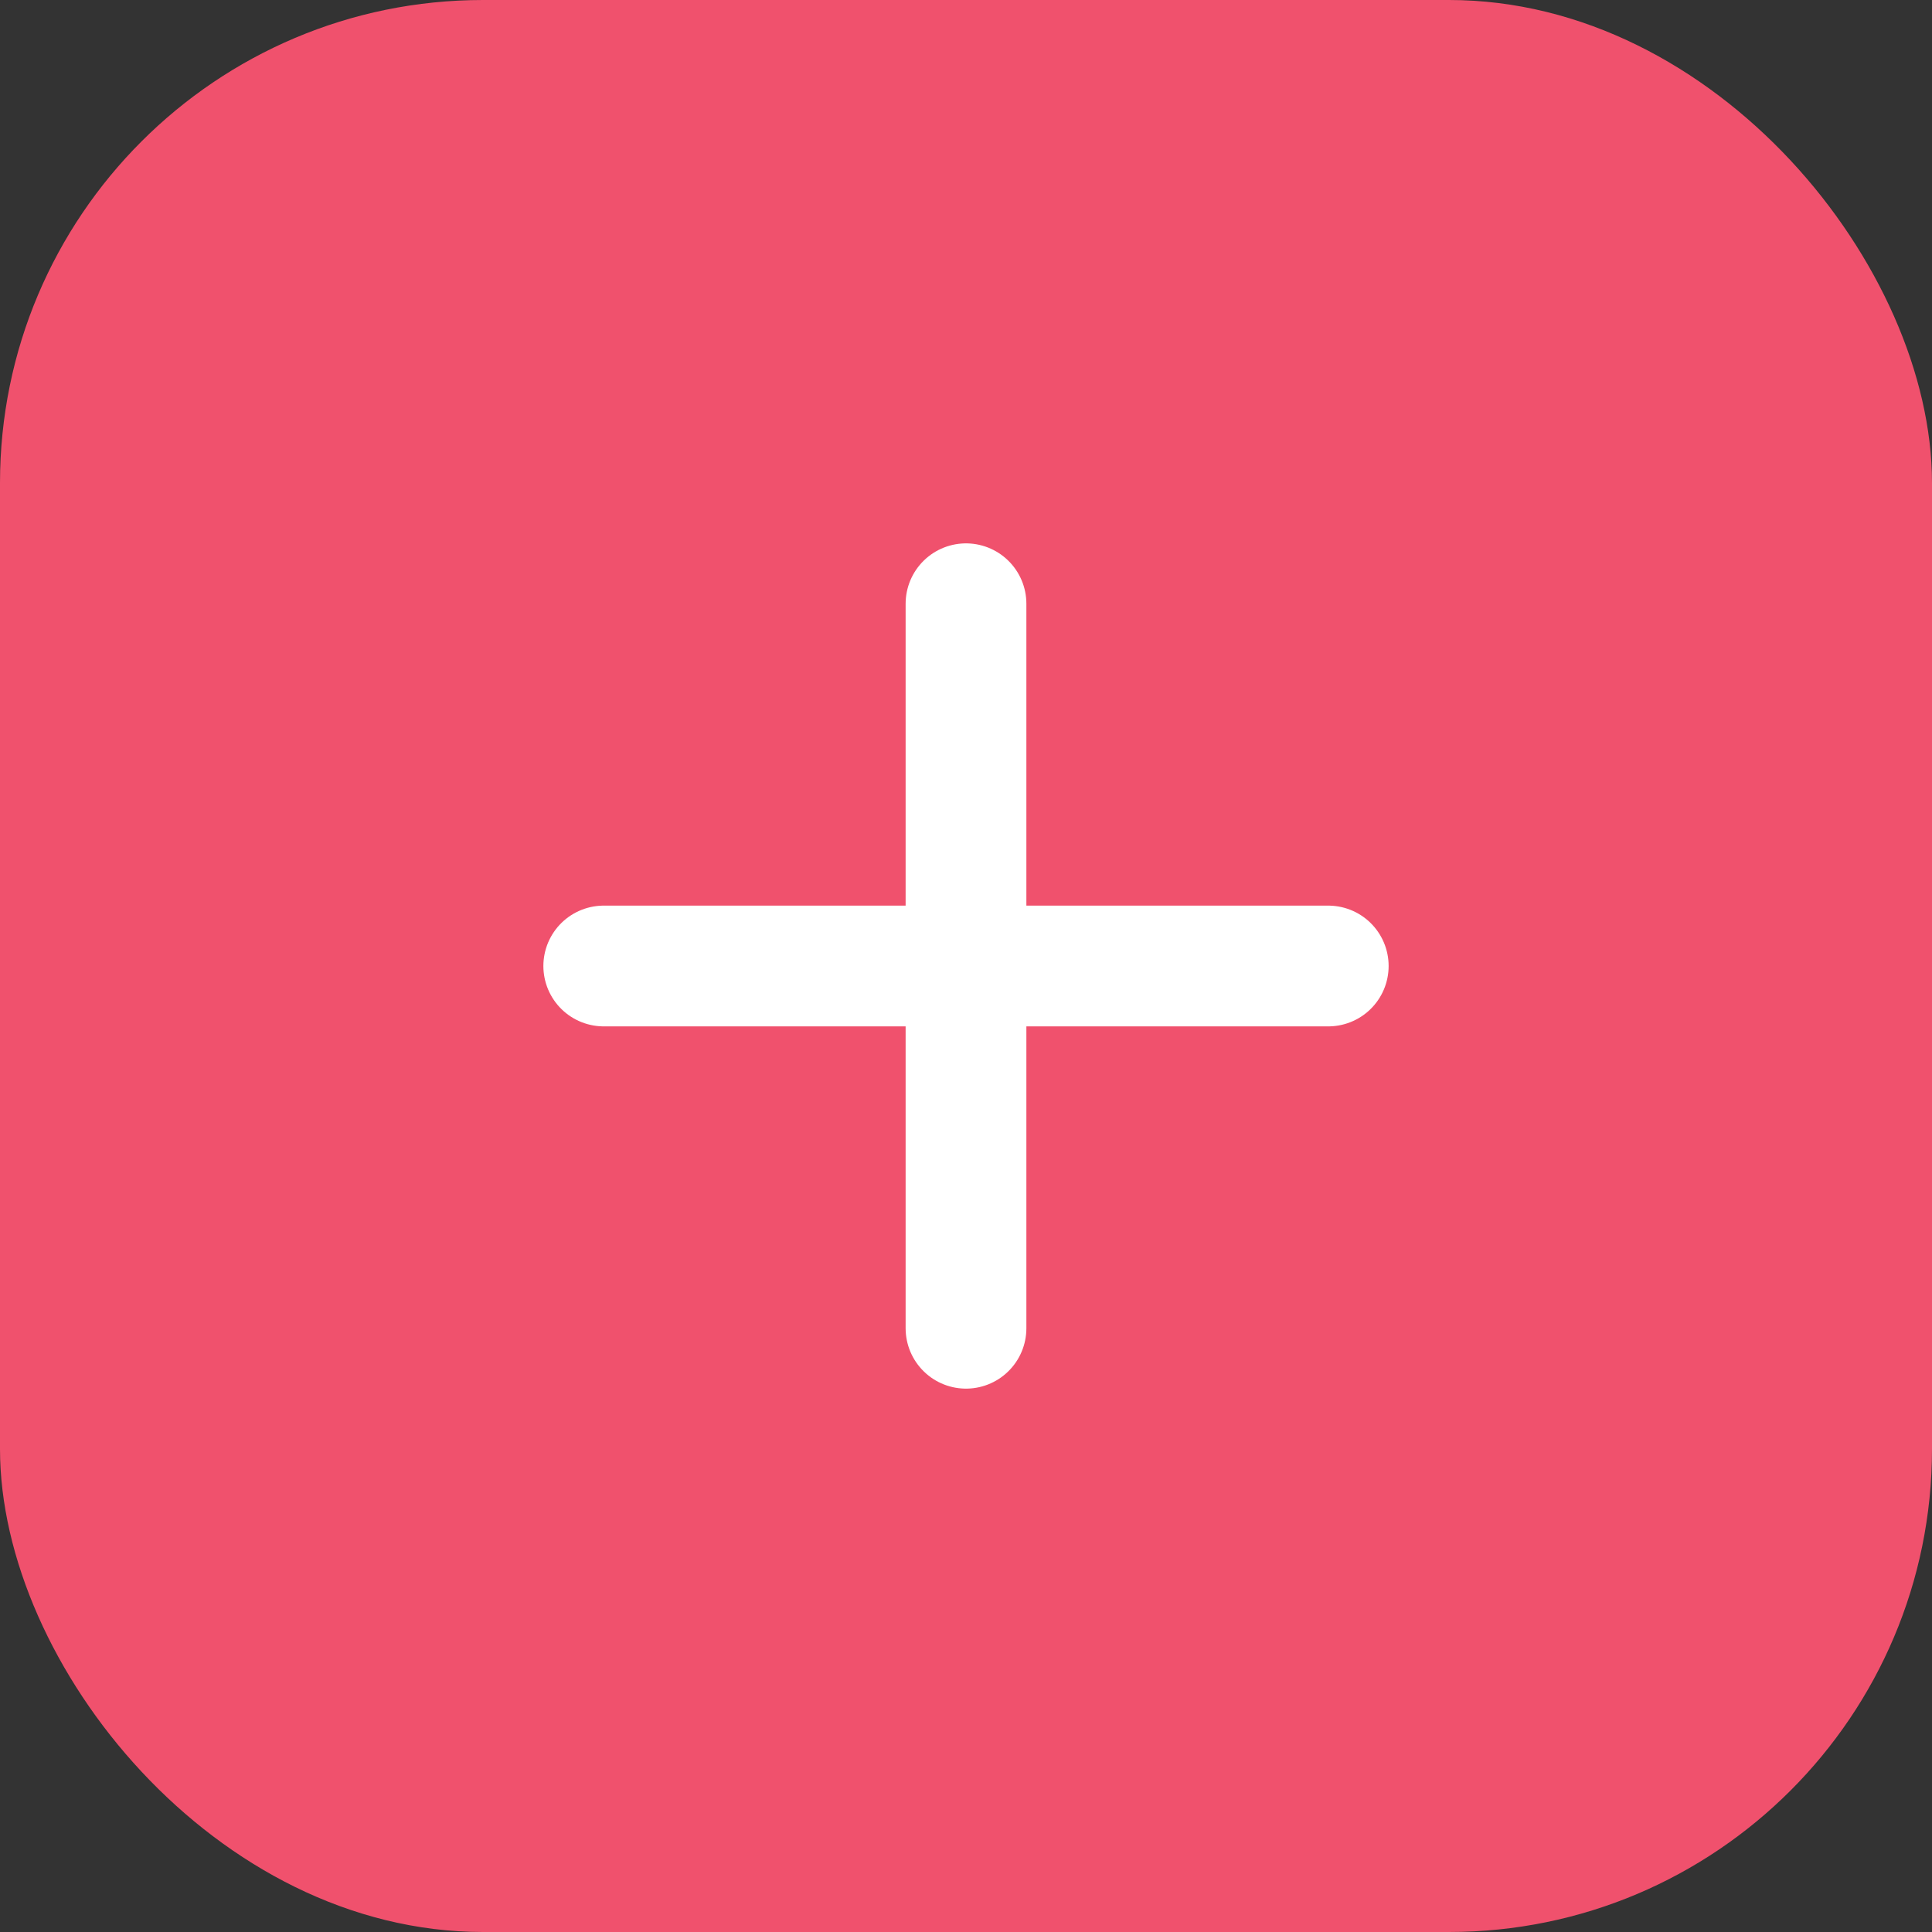 <svg width="32" height="32" viewBox="0 0 32 32" fill="none" xmlns="http://www.w3.org/2000/svg">
<rect x="0" y="0" width="32" height="32" fill="#333333" stroke="none"/>
<rect width="32" height="32" rx="8" fill="#F0516D"/>
<path d="M16 10V22M10 16H22" stroke="white" stroke-width="2" stroke-linecap="round" stroke-linejoin="round"/>
</svg>
